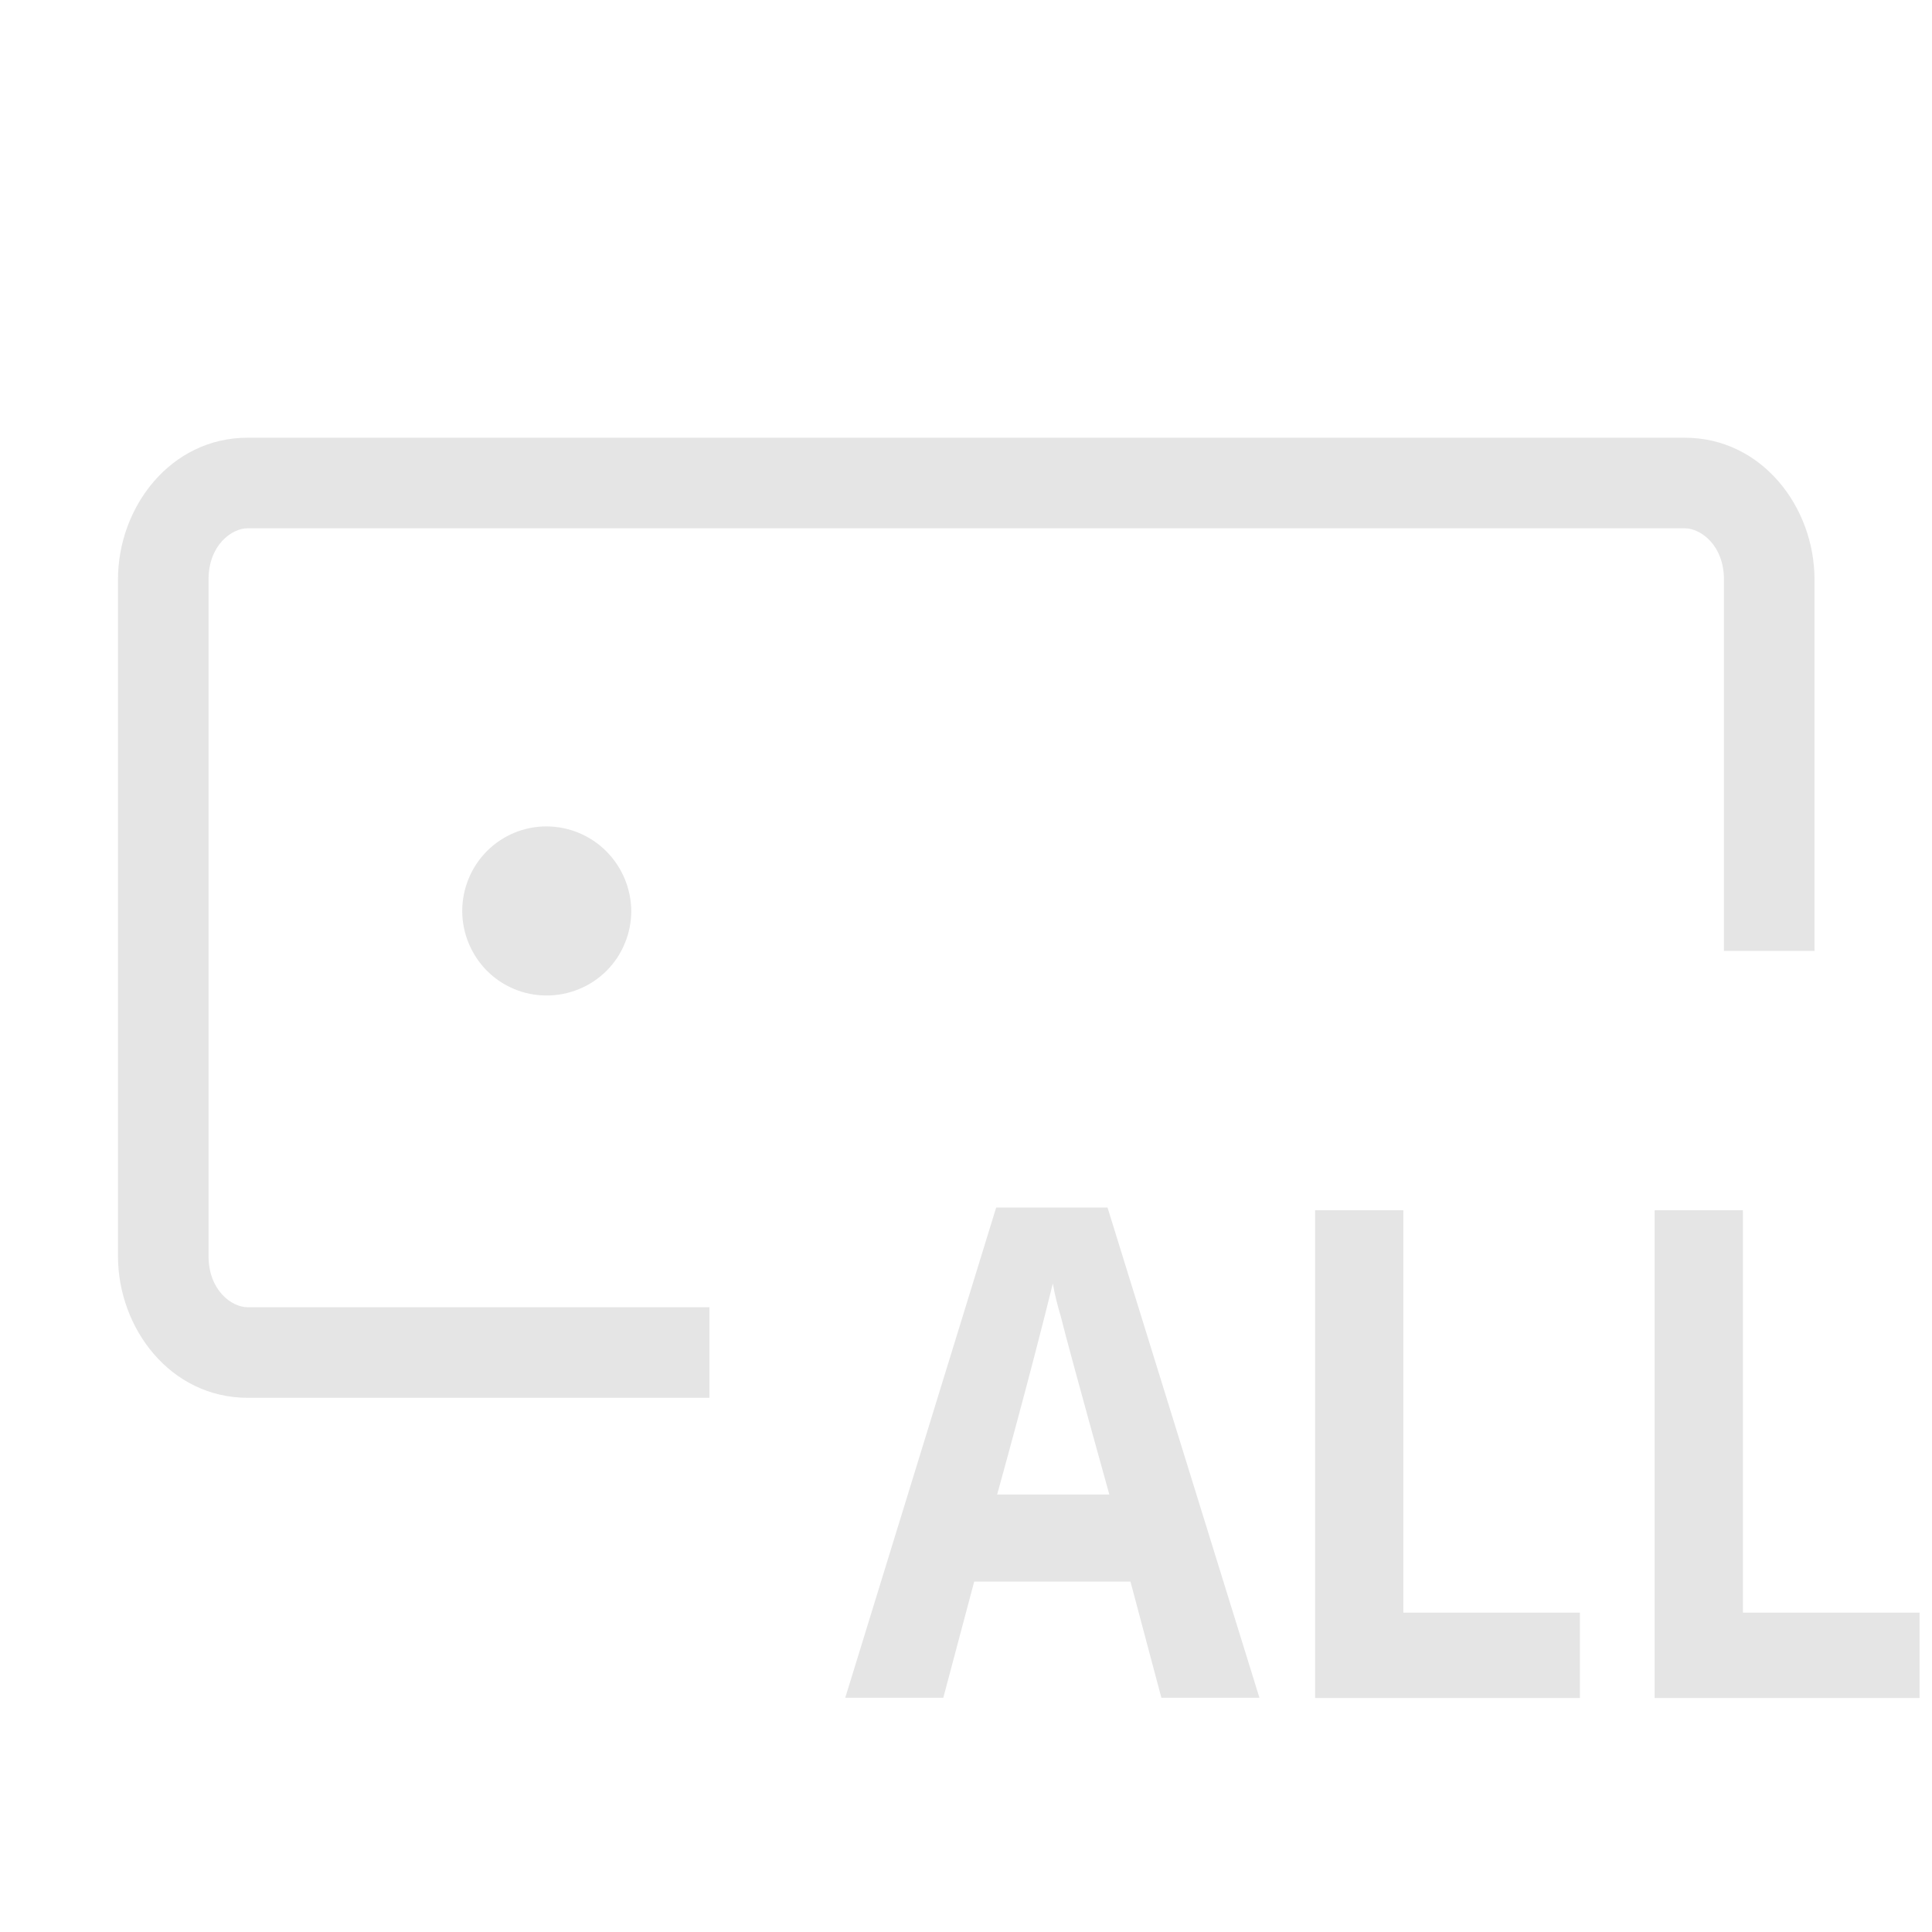 <svg width="16" height="16" viewBox="0 0 16 16" fill="none" xmlns="http://www.w3.org/2000/svg">
<path d="M9.618 14.06L9.362 13.098H8.068L7.812 14.06H7L8.25 10H9.172L10.43 14.06H9.618ZM9.187 12.377C8.945 11.507 8.813 11.019 8.784 10.898C8.757 10.81 8.735 10.72 8.719 10.63C8.66 10.87 8.514 11.45 8.258 12.377H9.187Z" fill="#E5E5E5"/>
<path d="M10.891 14.062V10.023H11.622V13.355H13.084V14.062H10.891Z" fill="#E5E5E5"/>
<path d="M13.703 14.062V10.023H14.434V13.355H15.897V14.062H13.703Z" fill="#E5E5E5"/>
<path d="M5.228 7.544C5.228 7.636 5.21 7.728 5.174 7.813C5.139 7.899 5.087 7.976 5.022 8.041C4.956 8.106 4.878 8.158 4.793 8.192C4.708 8.227 4.616 8.245 4.524 8.244C4.339 8.244 4.163 8.17 4.032 8.039C3.902 7.907 3.828 7.729 3.828 7.544C3.828 7.358 3.902 7.18 4.032 7.049C4.163 6.918 4.339 6.844 4.524 6.844C4.709 6.844 4.888 6.917 5.019 7.048C5.151 7.179 5.226 7.357 5.228 7.544Z" fill="#E5E5E5"/>
<path d="M14.277 7.5V7.875H15.027V7.5H14.277ZM5.5 11.576H5.875V10.826H5.5V11.576ZM2.051 4.375H13.952V3.625H2.051V4.375ZM13.952 4.375C14.086 4.375 14.277 4.517 14.277 4.799H15.027C15.027 4.199 14.591 3.625 13.952 3.625V4.375ZM14.277 4.799V7.5H15.027V4.799H14.277ZM5.5 10.826H2.051V11.576H5.5V10.826ZM2.051 10.826C1.917 10.826 1.727 10.684 1.727 10.402H0.977C0.977 11.002 1.412 11.576 2.051 11.576V10.826ZM1.727 10.402V4.799H0.977V10.402H1.727ZM1.727 4.799C1.727 4.517 1.917 4.375 2.051 4.375V3.625C1.412 3.625 0.977 4.199 0.977 4.799H1.727Z" fill="#E5E5E5"/>
</svg>
